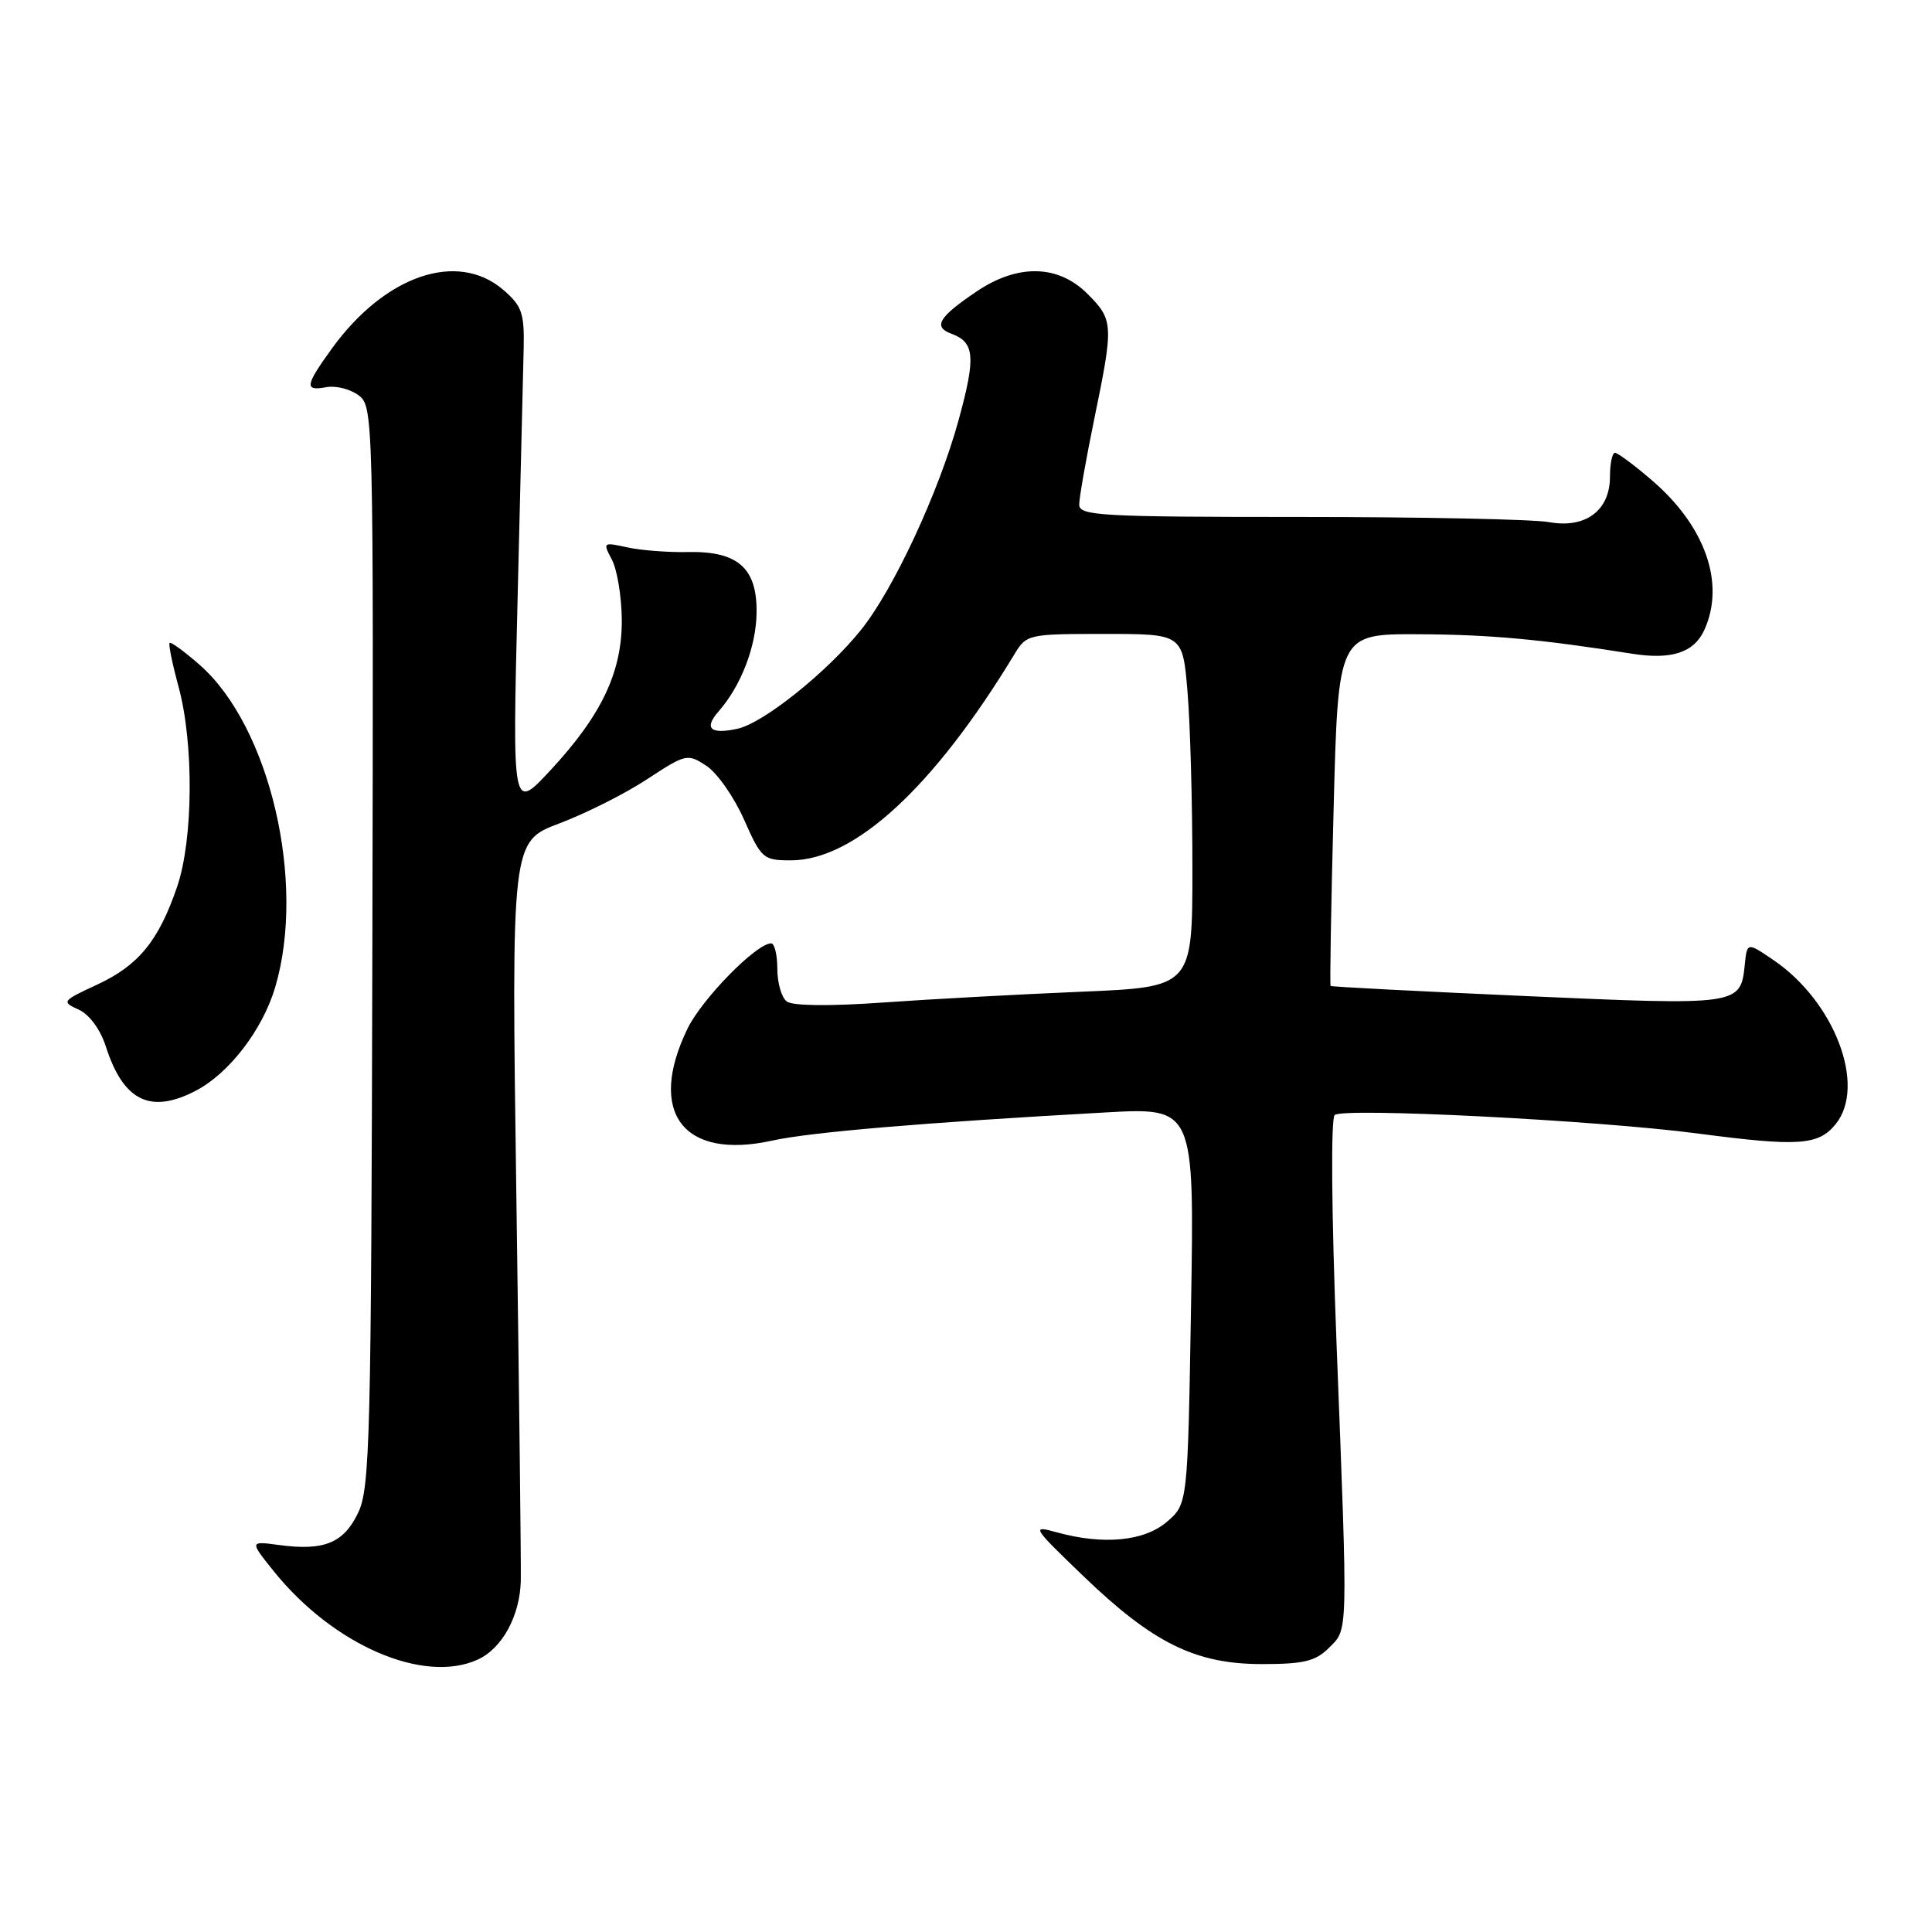 <?xml version="1.0" encoding="UTF-8" standalone="no"?>
<!DOCTYPE svg PUBLIC "-//W3C//DTD SVG 1.1//EN" "http://www.w3.org/Graphics/SVG/1.1/DTD/svg11.dtd" >
<svg xmlns="http://www.w3.org/2000/svg" xmlns:xlink="http://www.w3.org/1999/xlink" version="1.1" viewBox="0 0 256 256">
 <g >
 <path fill="currentColor"
d=" M 63.29 219.91 C 66.55 218.43 68.91 214.09 69.01 209.41 C 69.05 207.26 68.79 184.35 68.42 158.50 C 67.76 111.50 67.76 111.50 74.13 109.10 C 77.63 107.78 82.87 105.15 85.76 103.24 C 90.89 99.88 91.10 99.83 93.61 101.48 C 95.02 102.41 97.26 105.60 98.58 108.58 C 100.88 113.77 101.13 114.00 104.79 114.00 C 113.22 114.00 123.72 104.33 134.38 86.75 C 136.02 84.04 136.18 84.00 146.38 84.00 C 156.71 84.00 156.71 84.00 157.35 91.65 C 157.71 95.86 158.00 106.39 158.00 115.05 C 158.00 130.79 158.00 130.79 143.25 131.41 C 135.14 131.75 123.33 132.39 117.00 132.84 C 109.94 133.34 105.02 133.29 104.25 132.70 C 103.56 132.18 103.00 130.24 103.00 128.38 C 103.00 126.52 102.63 125.00 102.18 125.00 C 100.22 125.00 93.00 132.37 91.09 136.32 C 85.72 147.41 90.53 153.75 102.35 151.13 C 107.38 150.02 122.49 148.74 146.38 147.41 C 158.26 146.74 158.26 146.74 157.82 173.01 C 157.38 199.28 157.38 199.28 154.63 201.64 C 151.62 204.23 146.19 204.75 139.99 203.03 C 136.63 202.10 136.76 202.31 143.55 208.84 C 152.79 217.73 158.41 220.50 167.22 220.50 C 172.77 220.50 174.32 220.12 176.09 218.35 C 178.65 215.79 178.62 217.21 177.10 178.07 C 176.43 160.73 176.33 148.27 176.85 147.75 C 177.87 146.73 211.78 148.45 225.00 150.20 C 238.31 151.95 240.96 151.77 243.23 148.96 C 247.35 143.88 243.09 132.69 234.96 127.19 C 231.50 124.84 231.50 124.84 231.19 127.85 C 230.64 133.21 230.44 133.24 202.32 131.99 C 188.13 131.36 176.42 130.76 176.31 130.64 C 176.20 130.53 176.37 119.99 176.71 107.22 C 177.31 84.00 177.31 84.00 187.91 84.04 C 197.36 84.08 204.13 84.70 216.25 86.62 C 221.48 87.45 224.46 86.48 225.83 83.48 C 228.64 77.31 225.96 69.69 218.85 63.61 C 216.54 61.62 214.35 60.00 213.99 60.00 C 213.63 60.00 213.33 61.42 213.33 63.16 C 213.33 67.66 210.08 70.07 205.22 69.18 C 203.18 68.81 188.34 68.50 172.25 68.50 C 145.81 68.50 143.00 68.34 143.00 66.86 C 143.00 65.96 143.90 60.85 145.00 55.50 C 147.58 42.97 147.55 42.39 144.08 38.92 C 140.20 35.05 134.85 34.94 129.39 38.63 C 124.37 42.02 123.60 43.31 126.06 44.22 C 129.16 45.36 129.32 47.28 127.02 55.66 C 124.40 65.22 118.39 78.13 114.06 83.50 C 109.57 89.08 101.16 95.81 97.73 96.56 C 94.13 97.35 93.23 96.53 95.22 94.26 C 98.19 90.87 100.19 85.70 100.25 81.21 C 100.34 75.27 97.77 73.00 91.13 73.15 C 88.54 73.20 84.94 72.93 83.12 72.53 C 79.91 71.82 79.86 71.86 81.07 74.14 C 81.76 75.42 82.35 78.95 82.39 81.99 C 82.47 88.96 79.75 94.73 72.95 102.05 C 67.89 107.50 67.89 107.50 68.58 79.50 C 68.96 64.10 69.32 49.10 69.39 46.16 C 69.49 41.48 69.15 40.53 66.69 38.41 C 60.62 33.19 51.02 36.47 44.00 46.15 C 40.41 51.12 40.30 51.85 43.25 51.30 C 44.49 51.07 46.40 51.55 47.50 52.37 C 49.47 53.82 49.50 54.91 49.34 125.34 C 49.19 190.47 49.03 197.14 47.47 200.42 C 45.55 204.46 42.96 205.53 36.97 204.72 C 33.07 204.20 33.07 204.20 36.27 208.19 C 44.14 217.98 56.12 223.18 63.29 219.91 Z  M 25.90 144.55 C 30.33 142.26 34.78 136.48 36.46 130.83 C 40.59 116.91 35.76 96.27 26.46 88.10 C 24.44 86.33 22.65 85.02 22.48 85.19 C 22.30 85.36 22.84 87.98 23.66 91.00 C 25.70 98.50 25.61 111.25 23.47 117.50 C 21.02 124.67 18.36 127.92 12.87 130.47 C 8.20 132.63 8.13 132.74 10.43 133.78 C 11.85 134.43 13.29 136.39 14.03 138.68 C 16.34 145.88 19.92 147.65 25.90 144.55 Z "/>
</g>
</svg>